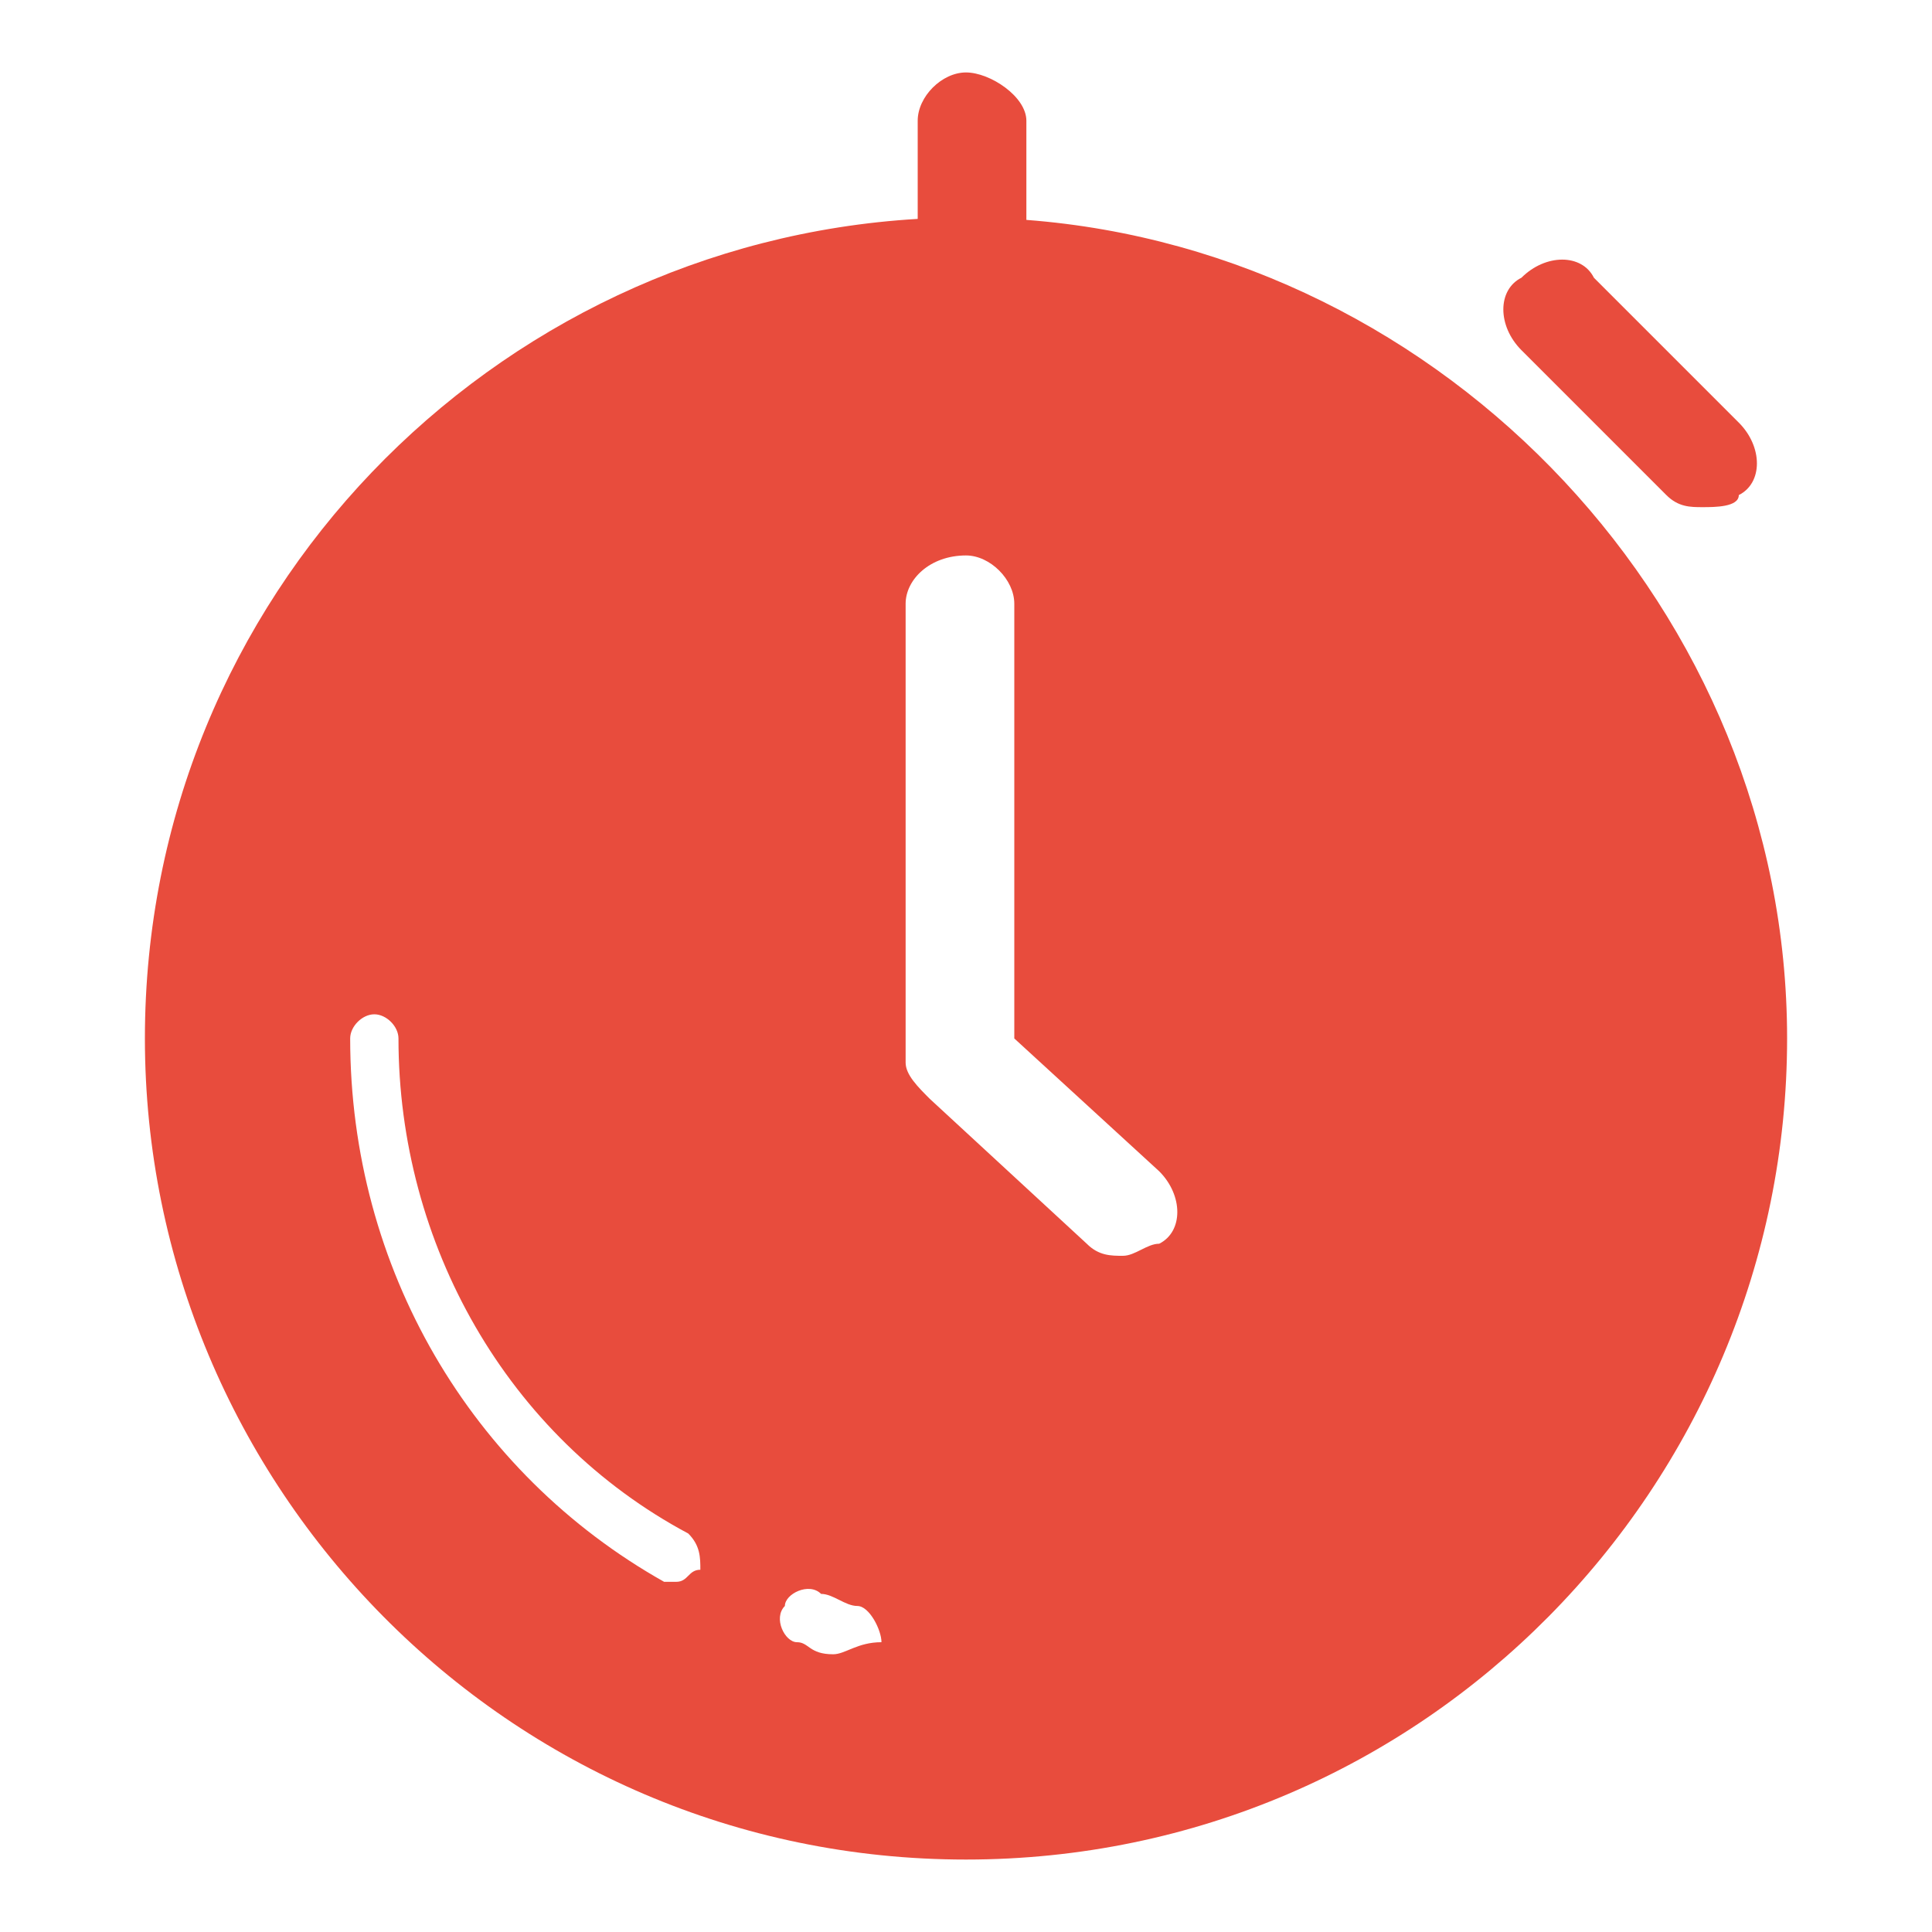 <?xml version="1.0" encoding="utf-8"?>
<!-- Generator: Adobe Illustrator 16.0.0, SVG Export Plug-In . SVG Version: 6.00 Build 0)  -->
<!DOCTYPE svg PUBLIC "-//W3C//DTD SVG 1.1//EN" "http://www.w3.org/Graphics/SVG/1.1/DTD/svg11.dtd">
<svg version="1.1" id="图层_1" xmlns="http://www.w3.org/2000/svg" xmlns:xlink="http://www.w3.org/1999/xlink" x="0px" y="0px"
	 width="200px" height="200px" viewBox="0 0 200 200" enable-background="new 0 0 200 200" xml:space="preserve">
<path fill="#E84C3D" d="M106.25,22.764V12.5c0-2.5-3.75-5-6.25-5s-5,2.5-5,5v10.161C50.992,25.249,15,61.724,15,107.5
	c0,46.25,37.5,85,85,85s85-38.75,85-85C185,63.352,149.686,26.065,106.25,22.764z M70,163.75h-1.25c-20-11.25-32.5-32.5-32.5-56.25
	c0-1.25,1.25-2.5,2.5-2.5s2.5,1.25,2.5,2.5c0,21.25,11.25,41.25,30,51.25c1.25,1.25,1.25,2.5,1.25,3.75
	C71.25,162.5,71.25,163.75,70,163.75z M86.25,171.25c-2.5,0-2.5-1.25-3.75-1.25s-2.5-2.5-1.25-3.75c0-1.25,2.5-2.5,3.75-1.25
	c1.25,0,2.5,1.25,3.75,1.25s2.5,2.5,2.5,3.75C88.75,170,87.5,171.25,86.25,171.25z M120,128.75c-1.25,0-2.5,1.25-3.75,1.25
	s-2.5,0-3.75-1.25l-16.25-15c-1.25-1.25-2.5-2.5-2.5-3.75V62.5c0-2.5,2.5-5,6.25-5c2.5,0,5,2.5,5,5v45l15,13.75
	C122.5,123.75,122.5,127.5,120,128.75z"/>
<path fill="#E84C3D" d="M172.5,51.25c1.25,1.25,2.5,1.25,3.75,1.25s3.75,0,3.75-1.25c2.5-1.25,2.5-5,0-7.5l-15-15
	c-1.25-2.5-5-2.5-7.5,0c-2.5,1.25-2.5,5,0,7.5L172.5,51.25z"/>
</svg>
